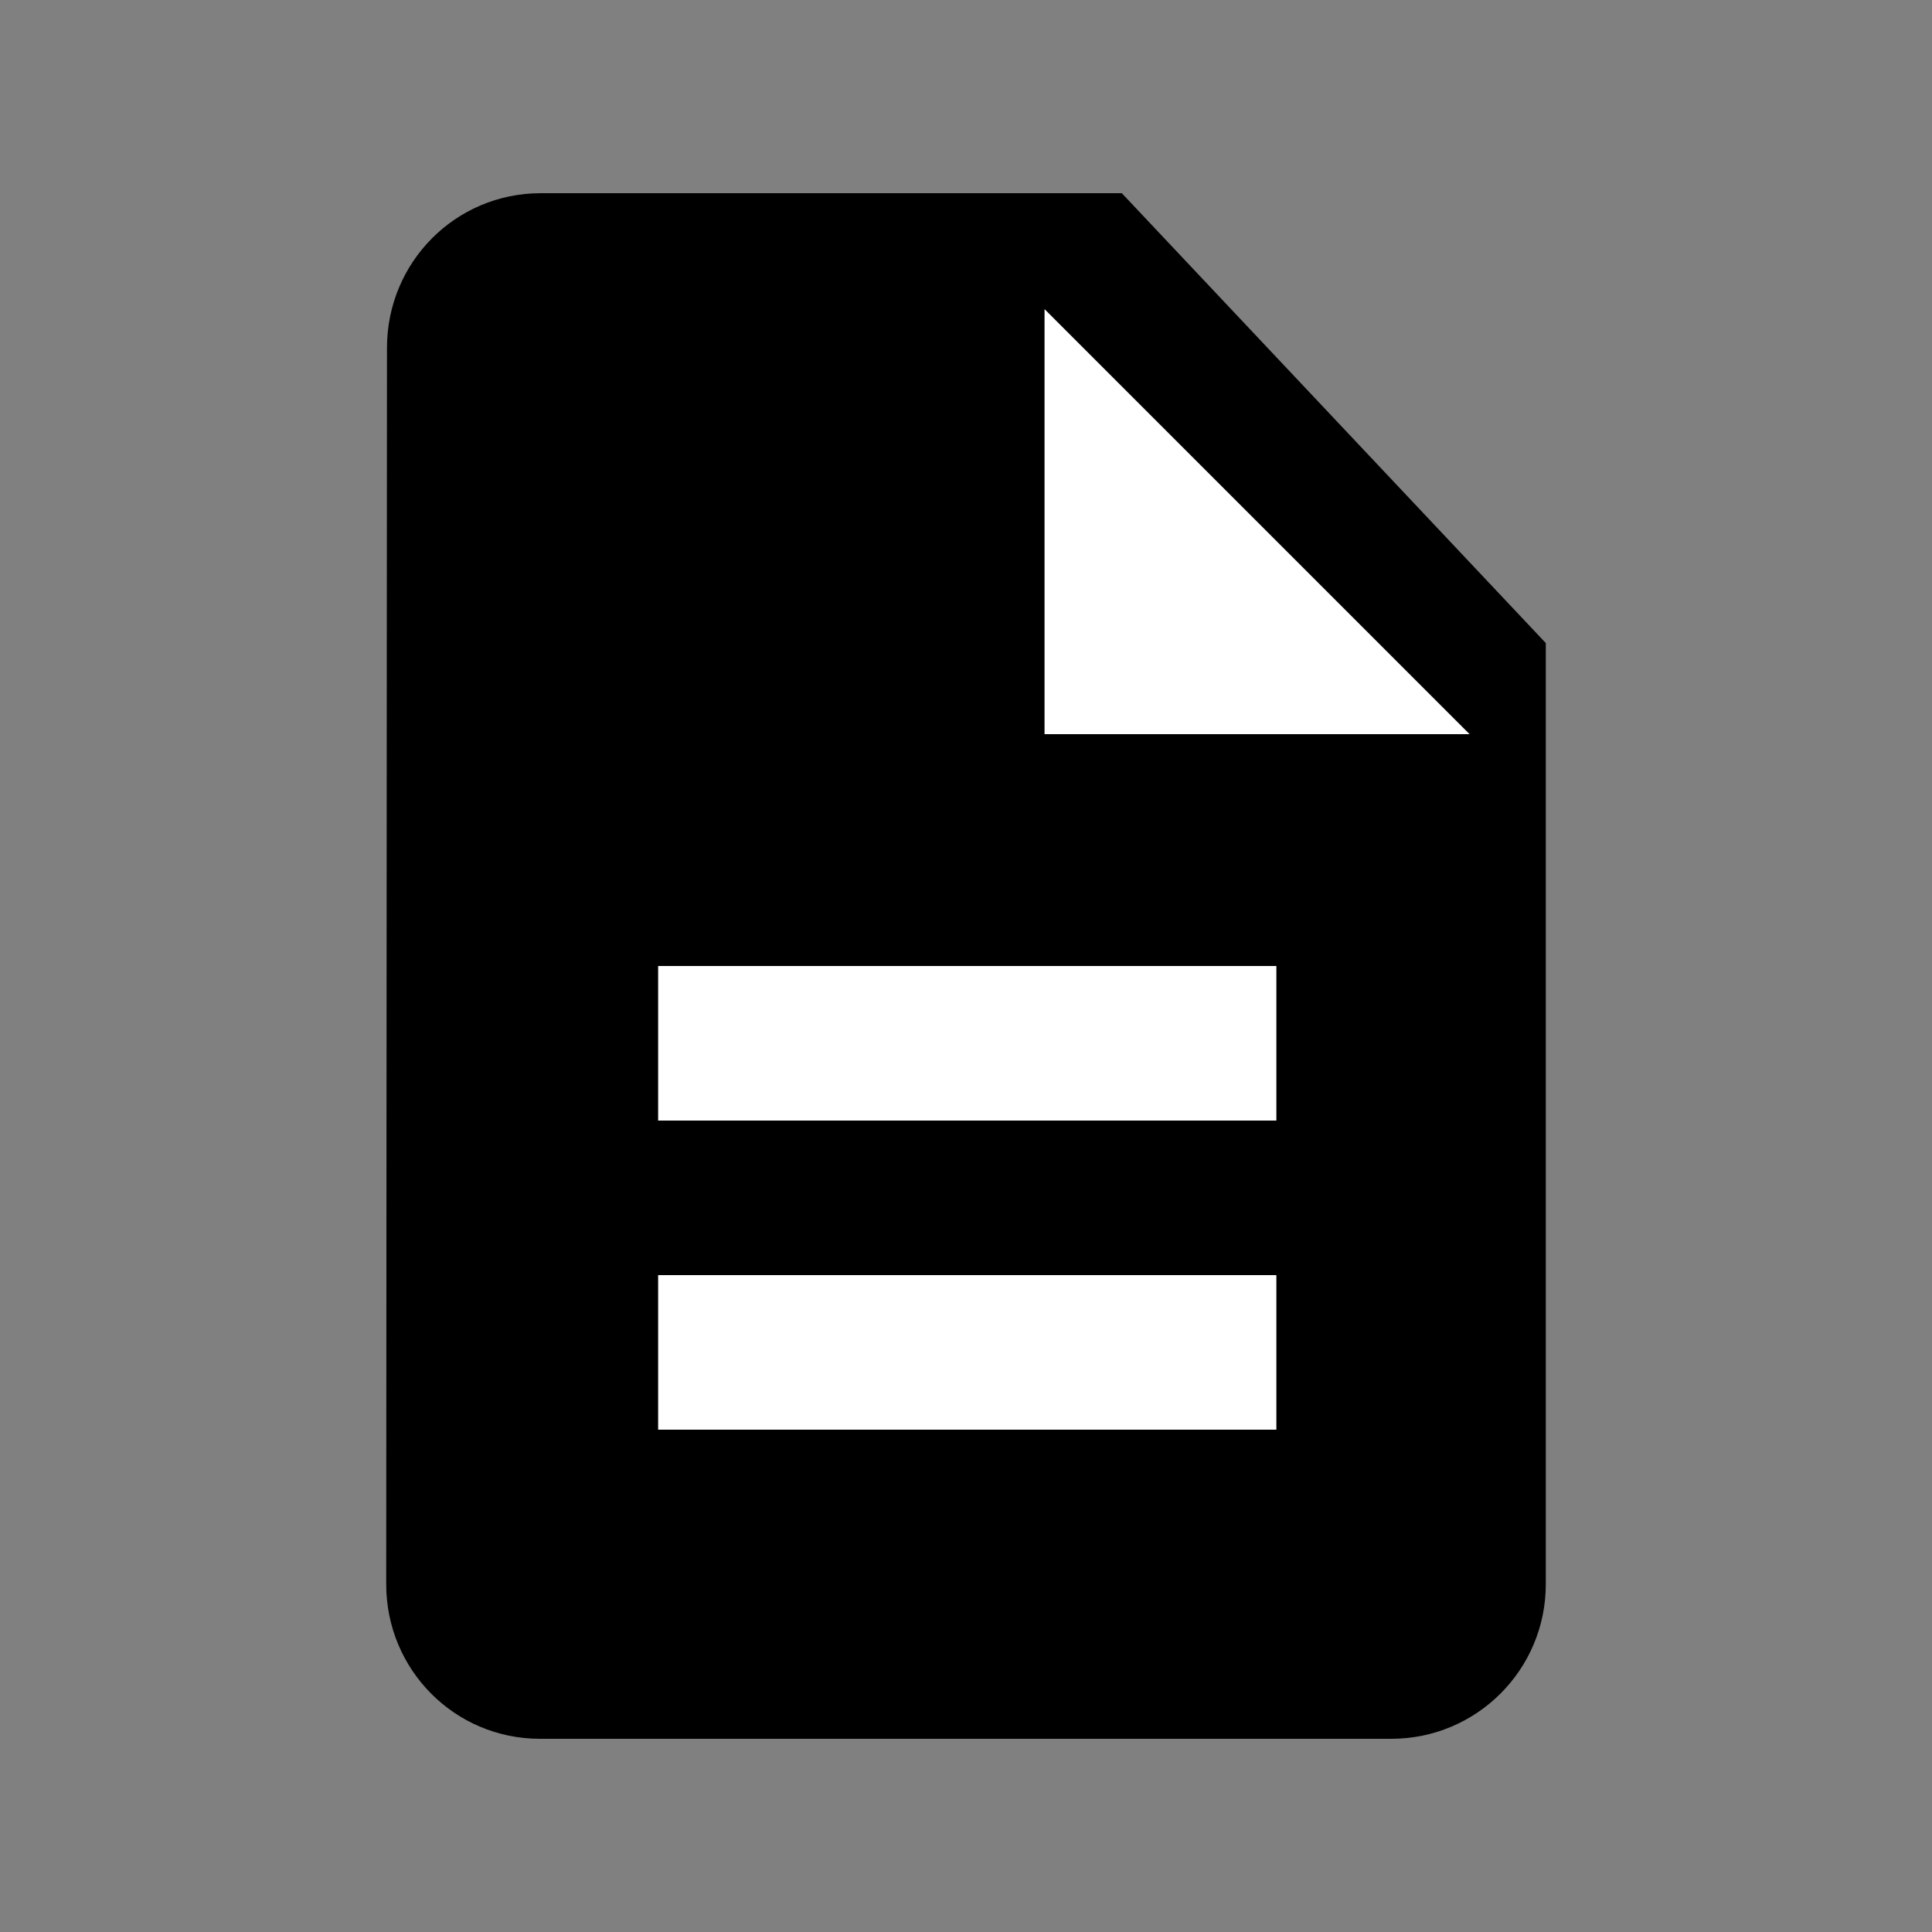 <?xml version="1.0" encoding="UTF-8"?>
<svg width="20px" height="20px" viewBox="0 0 20 20" version="1.1" xmlns="http://www.w3.org/2000/svg" xmlns:xlink="http://www.w3.org/1999/xlink">
    <rect x="0" y="0" width="20" height="20" fill="#808080" stroke="none"/>
    <!-- Generator: Sketch 47.1 (45422) - http://www.bohemiancoding.com/sketch -->
    <title>file-white</title>
    <desc>Created with Sketch.</desc>
    <defs>
        <path d="M11.613,2 L5.598,2 C4.714,2 4.006,2.716 4.006,3.6 L3.998,16.4 C3.998,17.284 4.706,18 5.59,18 L14.402,18 C15.286,18 16.002,17.284 16.002,16.4 L16.002,6.657 L11.613,2 Z" id="path-1"></path>
    </defs>
    <g id="Symbols" stroke="none" stroke-width="1" fill="none" fill-rule="evenodd">
        <g id="file-white">
            <mask id="mask-2" fill="white">
                <use xlink:href="#path-1"></use>
            </mask>
            <use id="Icons/Informational/file" fill="#000000" xlink:href="#path-1"></use>
            <polygon id="Path" fill="#FFFFFF" points="10.813 7.6 10.813 3.2 15.213 7.6"></polygon>
            <polygon id="Path" fill="#FFFFFF" points="6.813 11.6 13.213 11.6 13.213 10 6.813 10"></polygon>
            <polygon id="Path" fill="#FFFFFF" points="6.813 14.8 13.213 14.8 13.213 13.2 6.813 13.2"></polygon>
        </g>
    </g>
</svg>